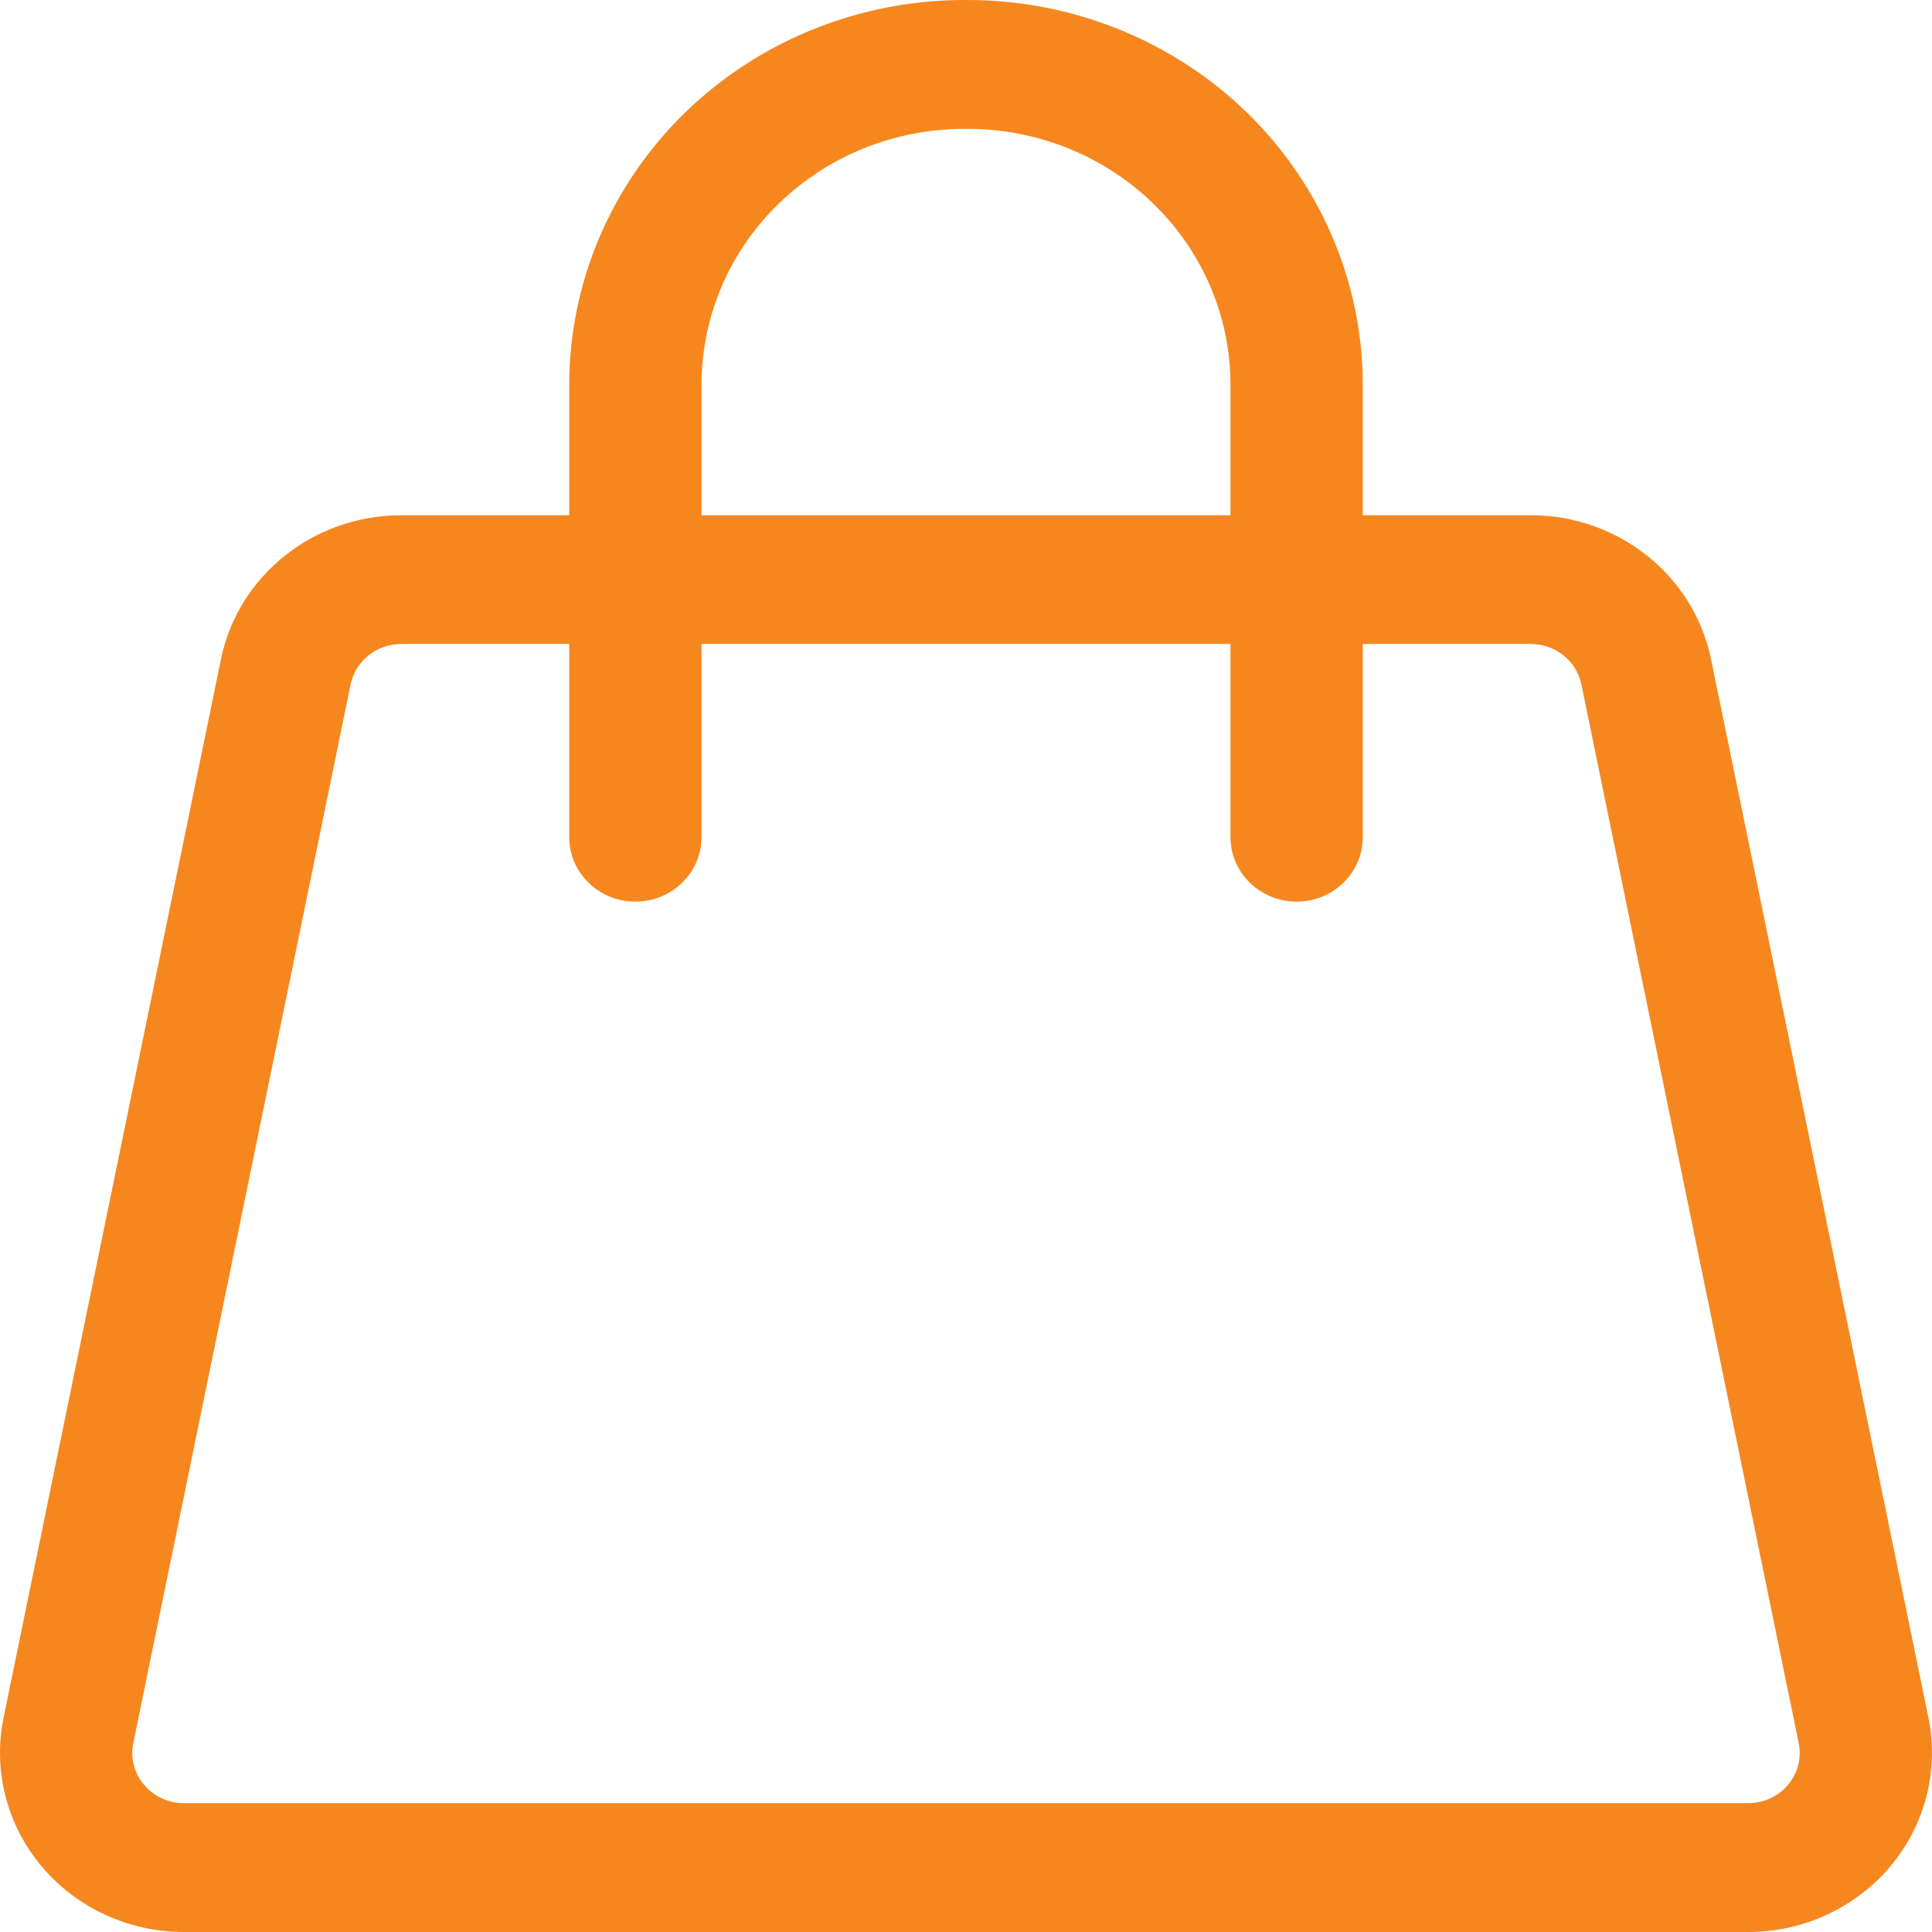 <svg width="19" height="19" viewBox="0 0 19 19" fill="none" xmlns="http://www.w3.org/2000/svg">
<path fill-rule="evenodd" clip-rule="evenodd" d="M5.598 5.067H3.947C3.085 5.067 2.342 5.659 2.173 6.483C1.722 8.68 0.568 14.299 0.035 16.893C-0.071 17.41 0.067 17.947 0.41 18.355C0.753 18.763 1.267 19 1.809 19C5.205 19 13.795 19 17.191 19C17.733 19 18.247 18.763 18.59 18.355C18.933 17.947 19.071 17.41 18.965 16.893L16.827 6.483C16.658 5.659 15.915 5.067 15.053 5.067H13.402V3.785C13.402 2.781 12.992 1.818 12.264 1.108C11.535 0.399 10.546 0 9.516 0C9.505 0 9.495 0 9.484 0C8.454 0 7.465 0.399 6.736 1.108C6.008 1.818 5.598 2.781 5.598 3.785V5.067ZM13.402 6.333V8.233C13.402 8.583 13.111 8.867 12.752 8.867C12.393 8.867 12.101 8.583 12.101 8.233V6.333H6.899V8.233C6.899 8.583 6.607 8.867 6.248 8.867C5.889 8.867 5.598 8.583 5.598 8.233V6.333H3.946C3.704 6.333 3.496 6.5 3.448 6.731L1.311 17.141C1.281 17.287 1.319 17.438 1.416 17.552C1.512 17.667 1.657 17.733 1.809 17.733C5.205 17.733 13.795 17.733 17.191 17.733C17.343 17.733 17.488 17.667 17.584 17.552C17.681 17.438 17.719 17.287 17.689 17.141L15.552 6.731C15.504 6.5 15.296 6.333 15.053 6.333H13.402ZM12.101 5.067V3.785C12.101 3.117 11.829 2.476 11.344 2.005C10.859 1.532 10.201 1.267 9.516 1.267H9.484C8.799 1.267 8.141 1.532 7.656 2.005C7.171 2.476 6.899 3.117 6.899 3.785V5.067H12.101Z" fill="#F6871F"/>
</svg>
